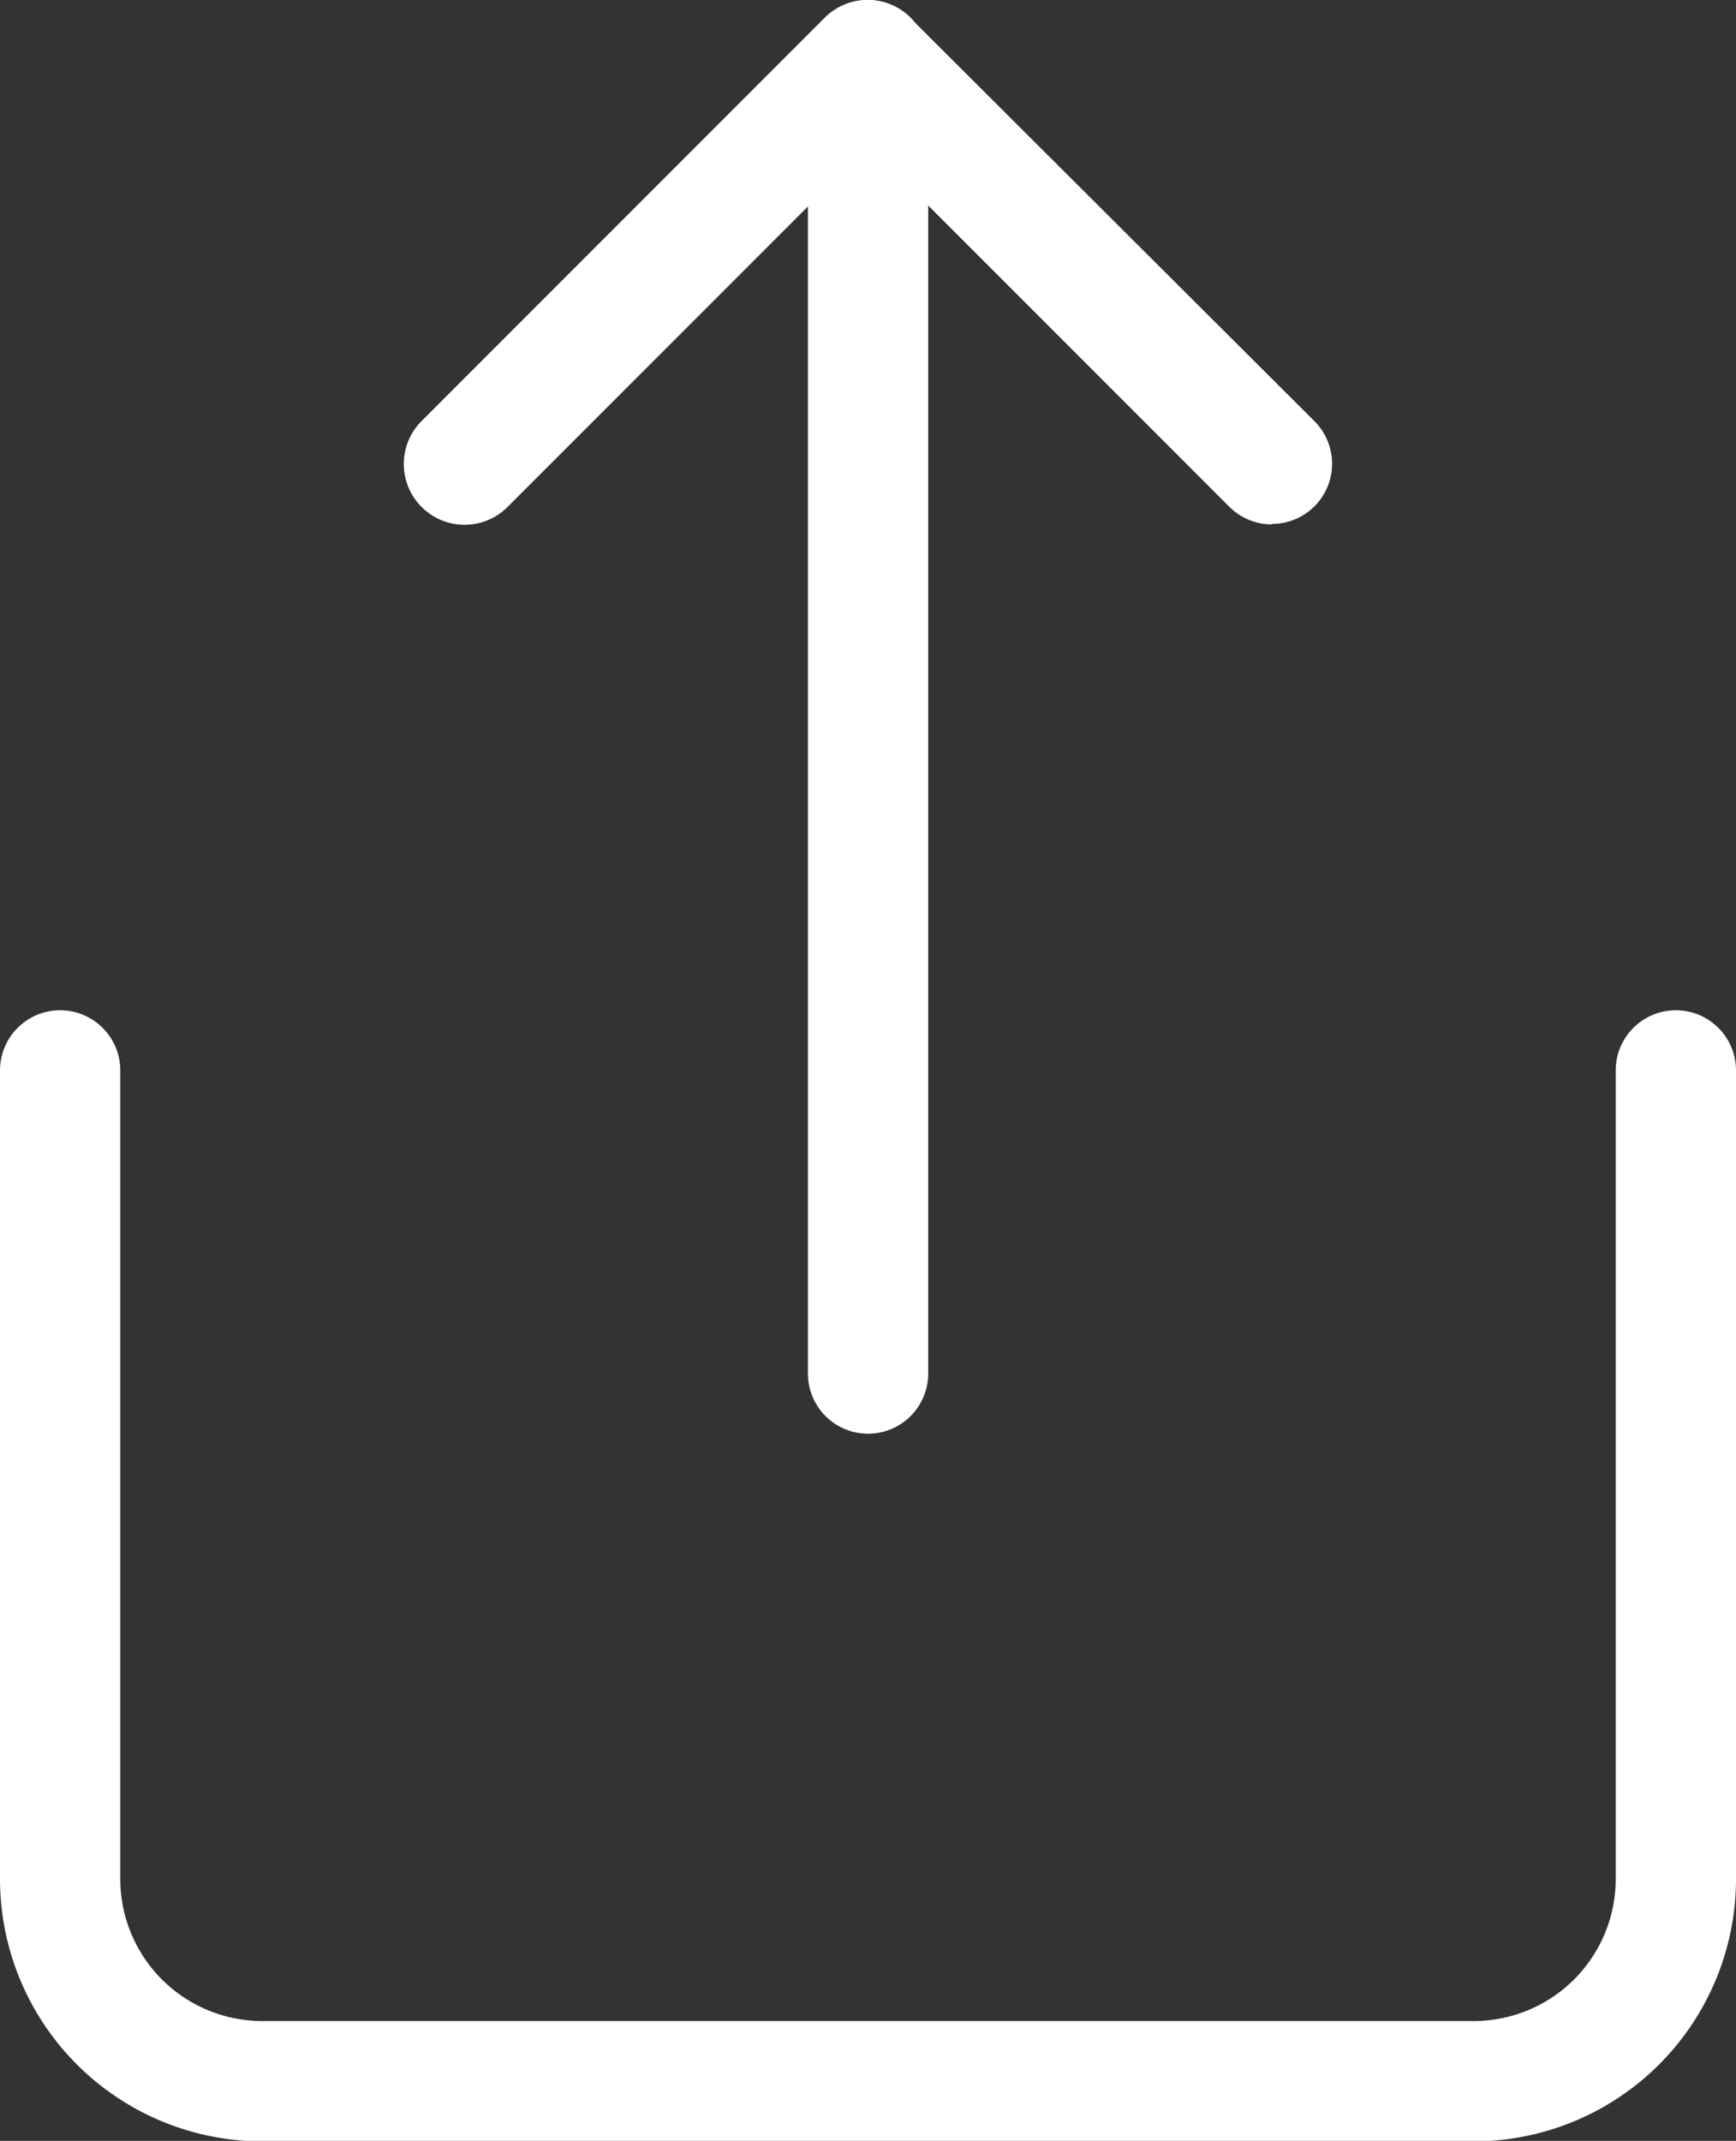 <svg xmlns="http://www.w3.org/2000/svg" width="14.433" height="17.792" viewBox="0 0 14.433 17.792">
  <rect x="0" y="0" width="14.433" height="17.792" fill="#333333" stroke="none"/>
  <g id="Icon_feather-share" data-name="Icon feather-share" transform="translate(0.5 0.5)">
    <path id="Path_351" data-name="Path 351" d="M17.754,26.9H7.679A2.182,2.182,0,0,1,5.5,24.717V18a.5.5,0,0,1,1,0v6.717A1.181,1.181,0,0,0,7.679,25.9H17.754a1.181,1.181,0,0,0,1.179-1.179V18a.5.5,0,0,1,1,0v6.717A2.182,2.182,0,0,1,17.754,26.9Z" transform="translate(-6 -9.604)" fill="#fff"/>
    <path id="Path_352" data-name="Path 352" d="M18.717,6.858a.5.5,0,0,1-.354-.146l-3-3-3,3A.5.5,0,0,1,11.646,6L15,2.646a.5.5,0,0,1,.707,0L19.07,6a.5.5,0,0,1-.354.854Z" transform="translate(-8.642 -3)" fill="#fff"/>
    <path id="Path_353" data-name="Path 353" d="M18,14.415a.5.5,0,0,1-.5-.5V3a.5.5,0,0,1,1,0V13.915A.5.5,0,0,1,18,14.415Z" transform="translate(-11.283 -3)" fill="#fff"/>
  </g>
</svg>
